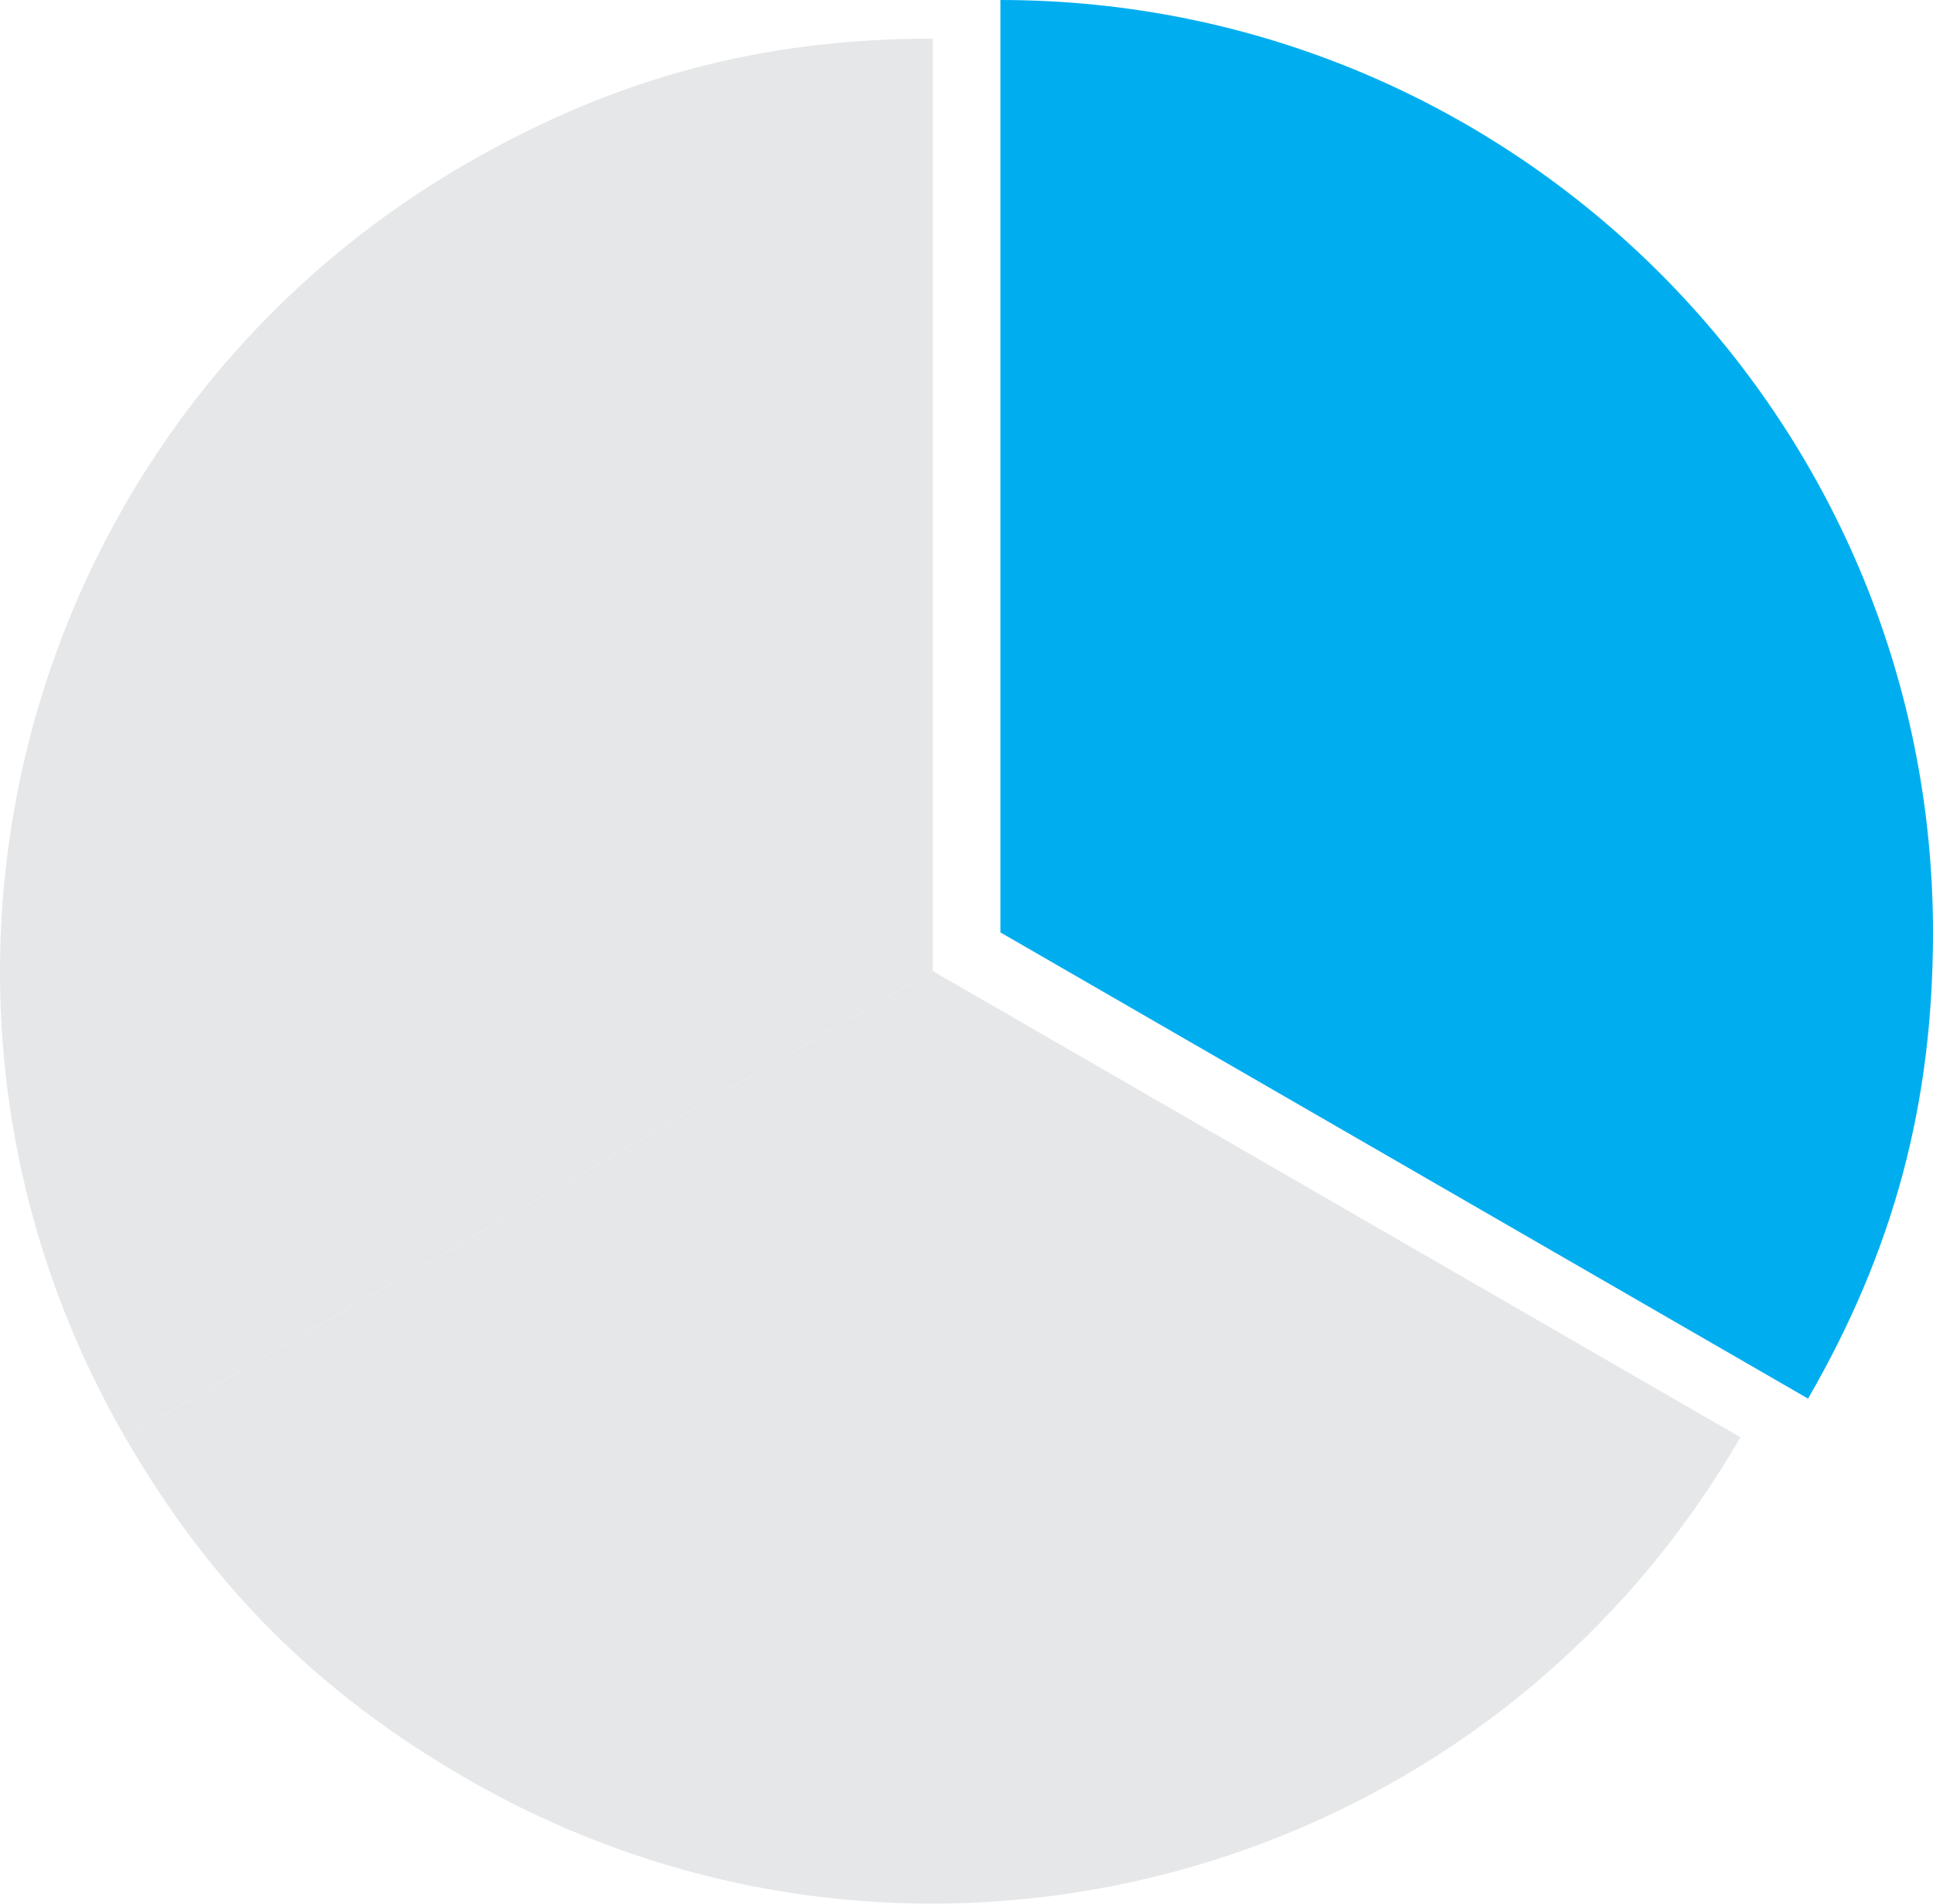 <?xml version="1.0" encoding="utf-8"?>
<!-- Generator: Adobe Illustrator 17.0.0, SVG Export Plug-In . SVG Version: 6.00 Build 0)  -->
<!DOCTYPE svg PUBLIC "-//W3C//DTD SVG 1.1//EN" "http://www.w3.org/Graphics/SVG/1.1/DTD/svg11.dtd">
<svg version="1.1" id="Layer_1" xmlns="http://www.w3.org/2000/svg" xmlns:xlink="http://www.w3.org/1999/xlink" x="0px" y="0px"
	 width="200.035px" height="197.035px" viewBox="187.451 520.258 200.035 197.035"
	 enable-background="new 187.451 520.258 200.035 197.035" xml:space="preserve">
<g>
	<g>
		<g>
			<path fill="#E6E7E8" d="M283.977,620.767l-83.58,48.255c-26.65-46.16-10.835-105.184,35.325-131.834
				c15.371-8.875,30.506-12.93,48.255-12.93V620.767z"/>
		</g>
	</g>
	<g>
		<g>
			<path fill="#E6E7E8" d="M283.977,620.767l83.58,48.255c-26.65,46.16-85.675,61.975-131.834,35.325
				c-15.371-8.875-26.45-19.954-35.325-35.325L283.977,620.767z"/>
		</g>
	</g>
	<g>
		<g>
			<path fill="#00AEEF" d="M290.977,616.767v-96.509c53.301,0,96.509,43.209,96.509,96.509c0,17.749-4.055,32.883-12.93,48.255
				L290.977,616.767z"/>
		</g>
	</g>
</g>
</svg>
